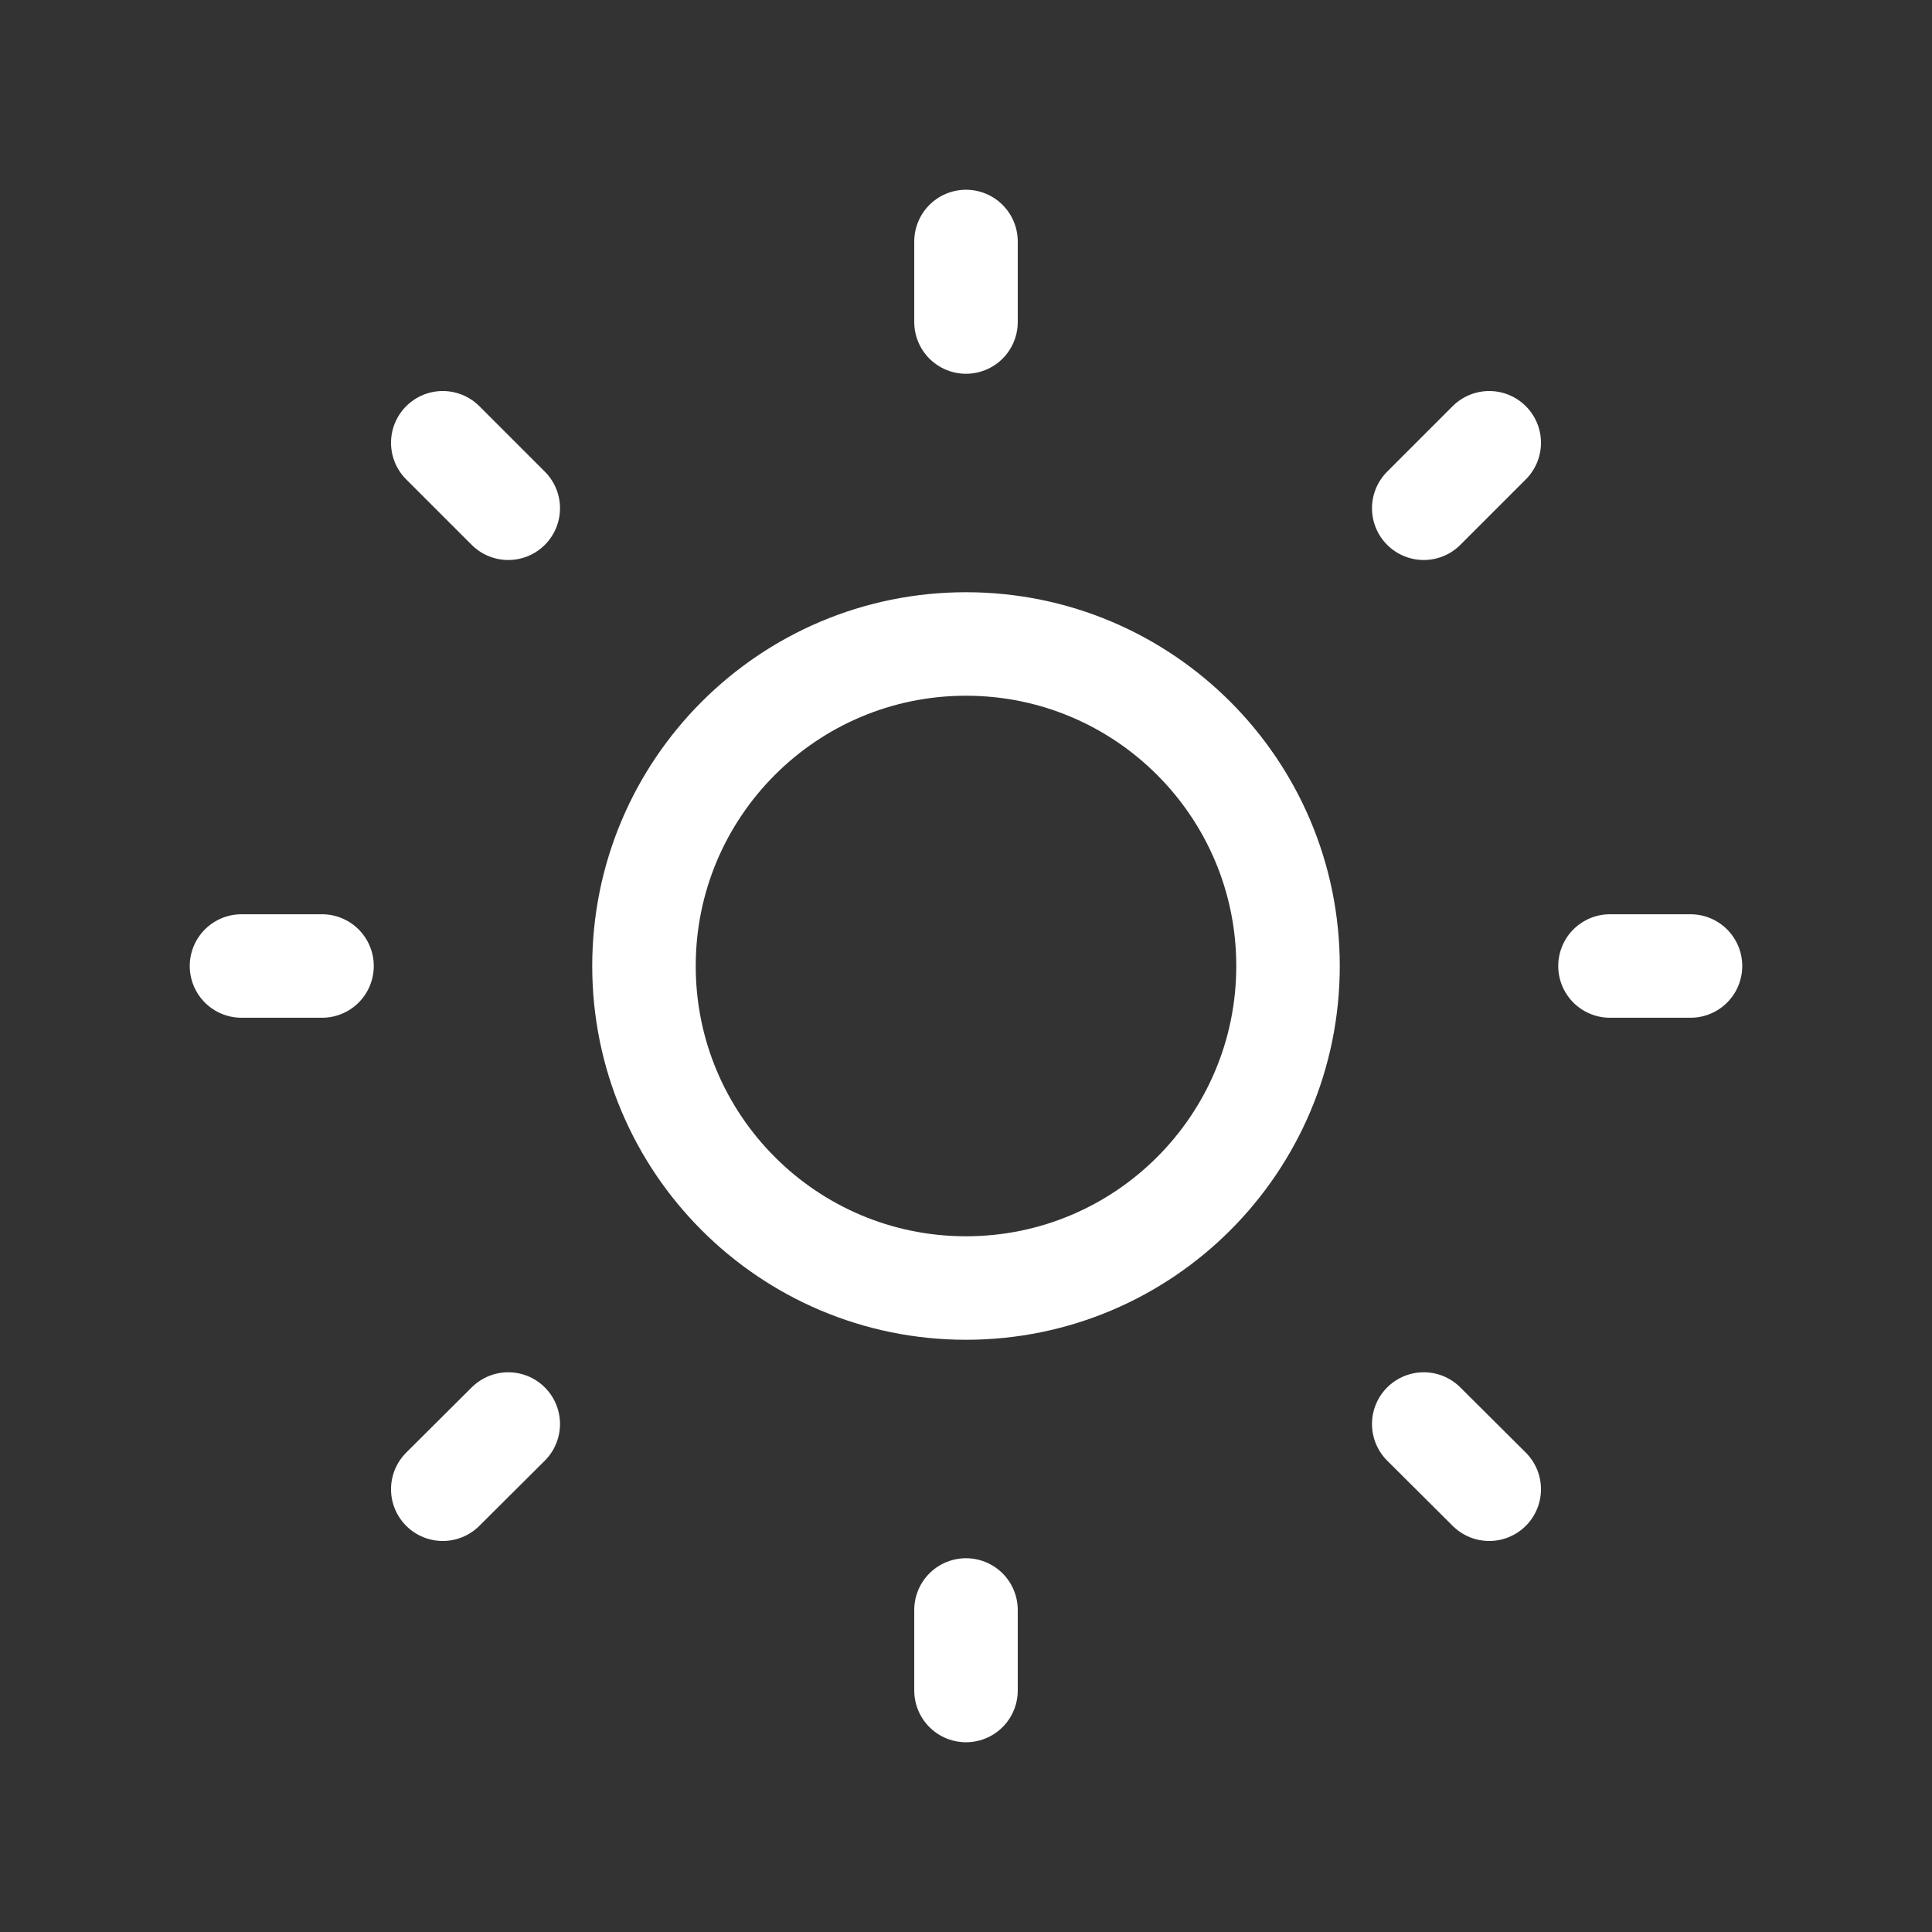 <svg width="28" height="28" viewBox="0 0 28 28" fill="none" xmlns="http://www.w3.org/2000/svg">
<rect x="0" y="0" width="28" height="28" fill="#333333" stroke="none"/>
<path d="M14 3.5V4.667M14 23.333V24.5M4.667 14H3.5M7.366 7.366L6.417 6.417M20.634 7.366L21.583 6.417M7.366 20.638L6.417 21.583M20.634 20.638L21.583 21.583M24.5 14H23.333M18.667 14C18.667 16.577 16.577 18.667 14 18.667C11.423 18.667 9.333 16.577 9.333 14C9.333 11.423 11.423 9.333 14 9.333C16.577 9.333 18.667 11.423 18.667 14Z" stroke="white" stroke-width="1.5" stroke-linecap="round" stroke-linejoin="round"/>
</svg>
